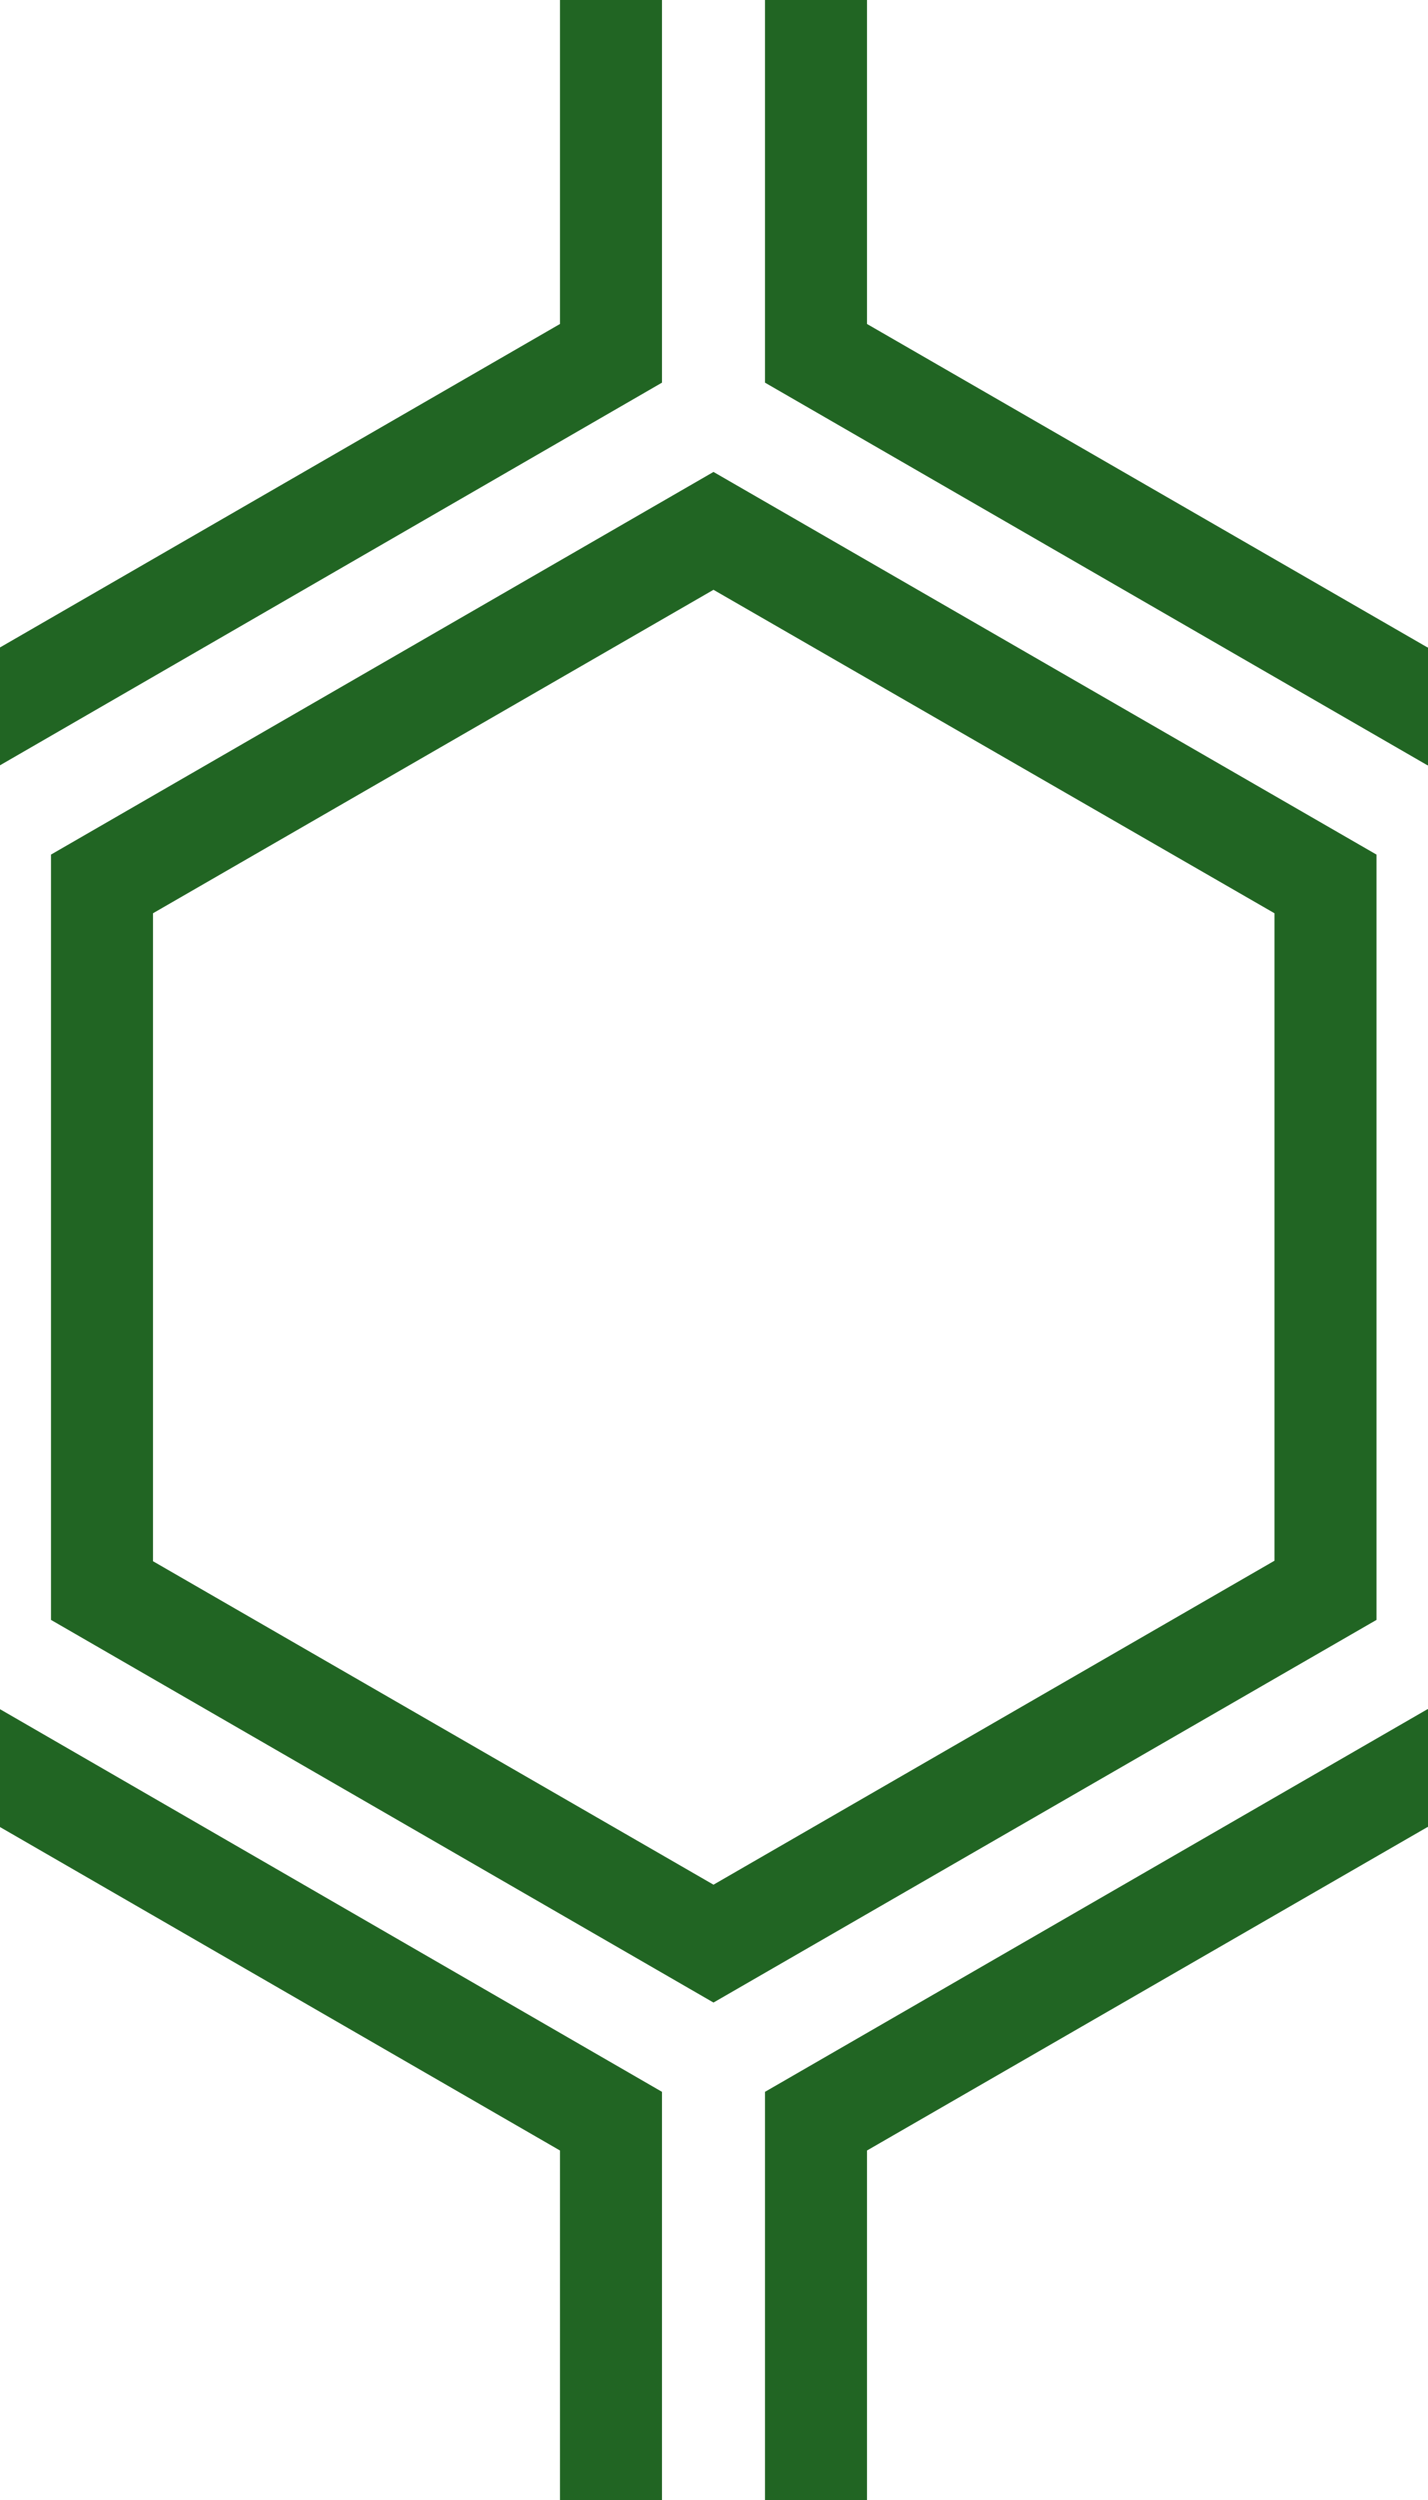 <svg xmlns="http://www.w3.org/2000/svg" width="28" height="49" viewBox="0 0 28 49"><g fill-rule="evenodd"><g id="hexagons" fill="#216523" fill-rule="nonzero"><path d="M13.99 9.25l13 7.5v15l-13 7.5L1 31.75v-15l12.99-7.5zM3 17.9v12.7l10.99 6.34 11-6.35V17.9l-11-6.34L3 17.9zM0 15l12.98-7.5V0h-2v6.35L0 12.69v2.3zm0 18.5L12.98 41v8h-2v-6.85L0 35.81v-2.3zM15 0v7.5L27.99 15H28v-2.31h-.01L17 6.35V0h-2zm0 49v-8l12.99-7.5H28v2.31h-.01L17 42.15V49h-2z"/></g></g></svg>